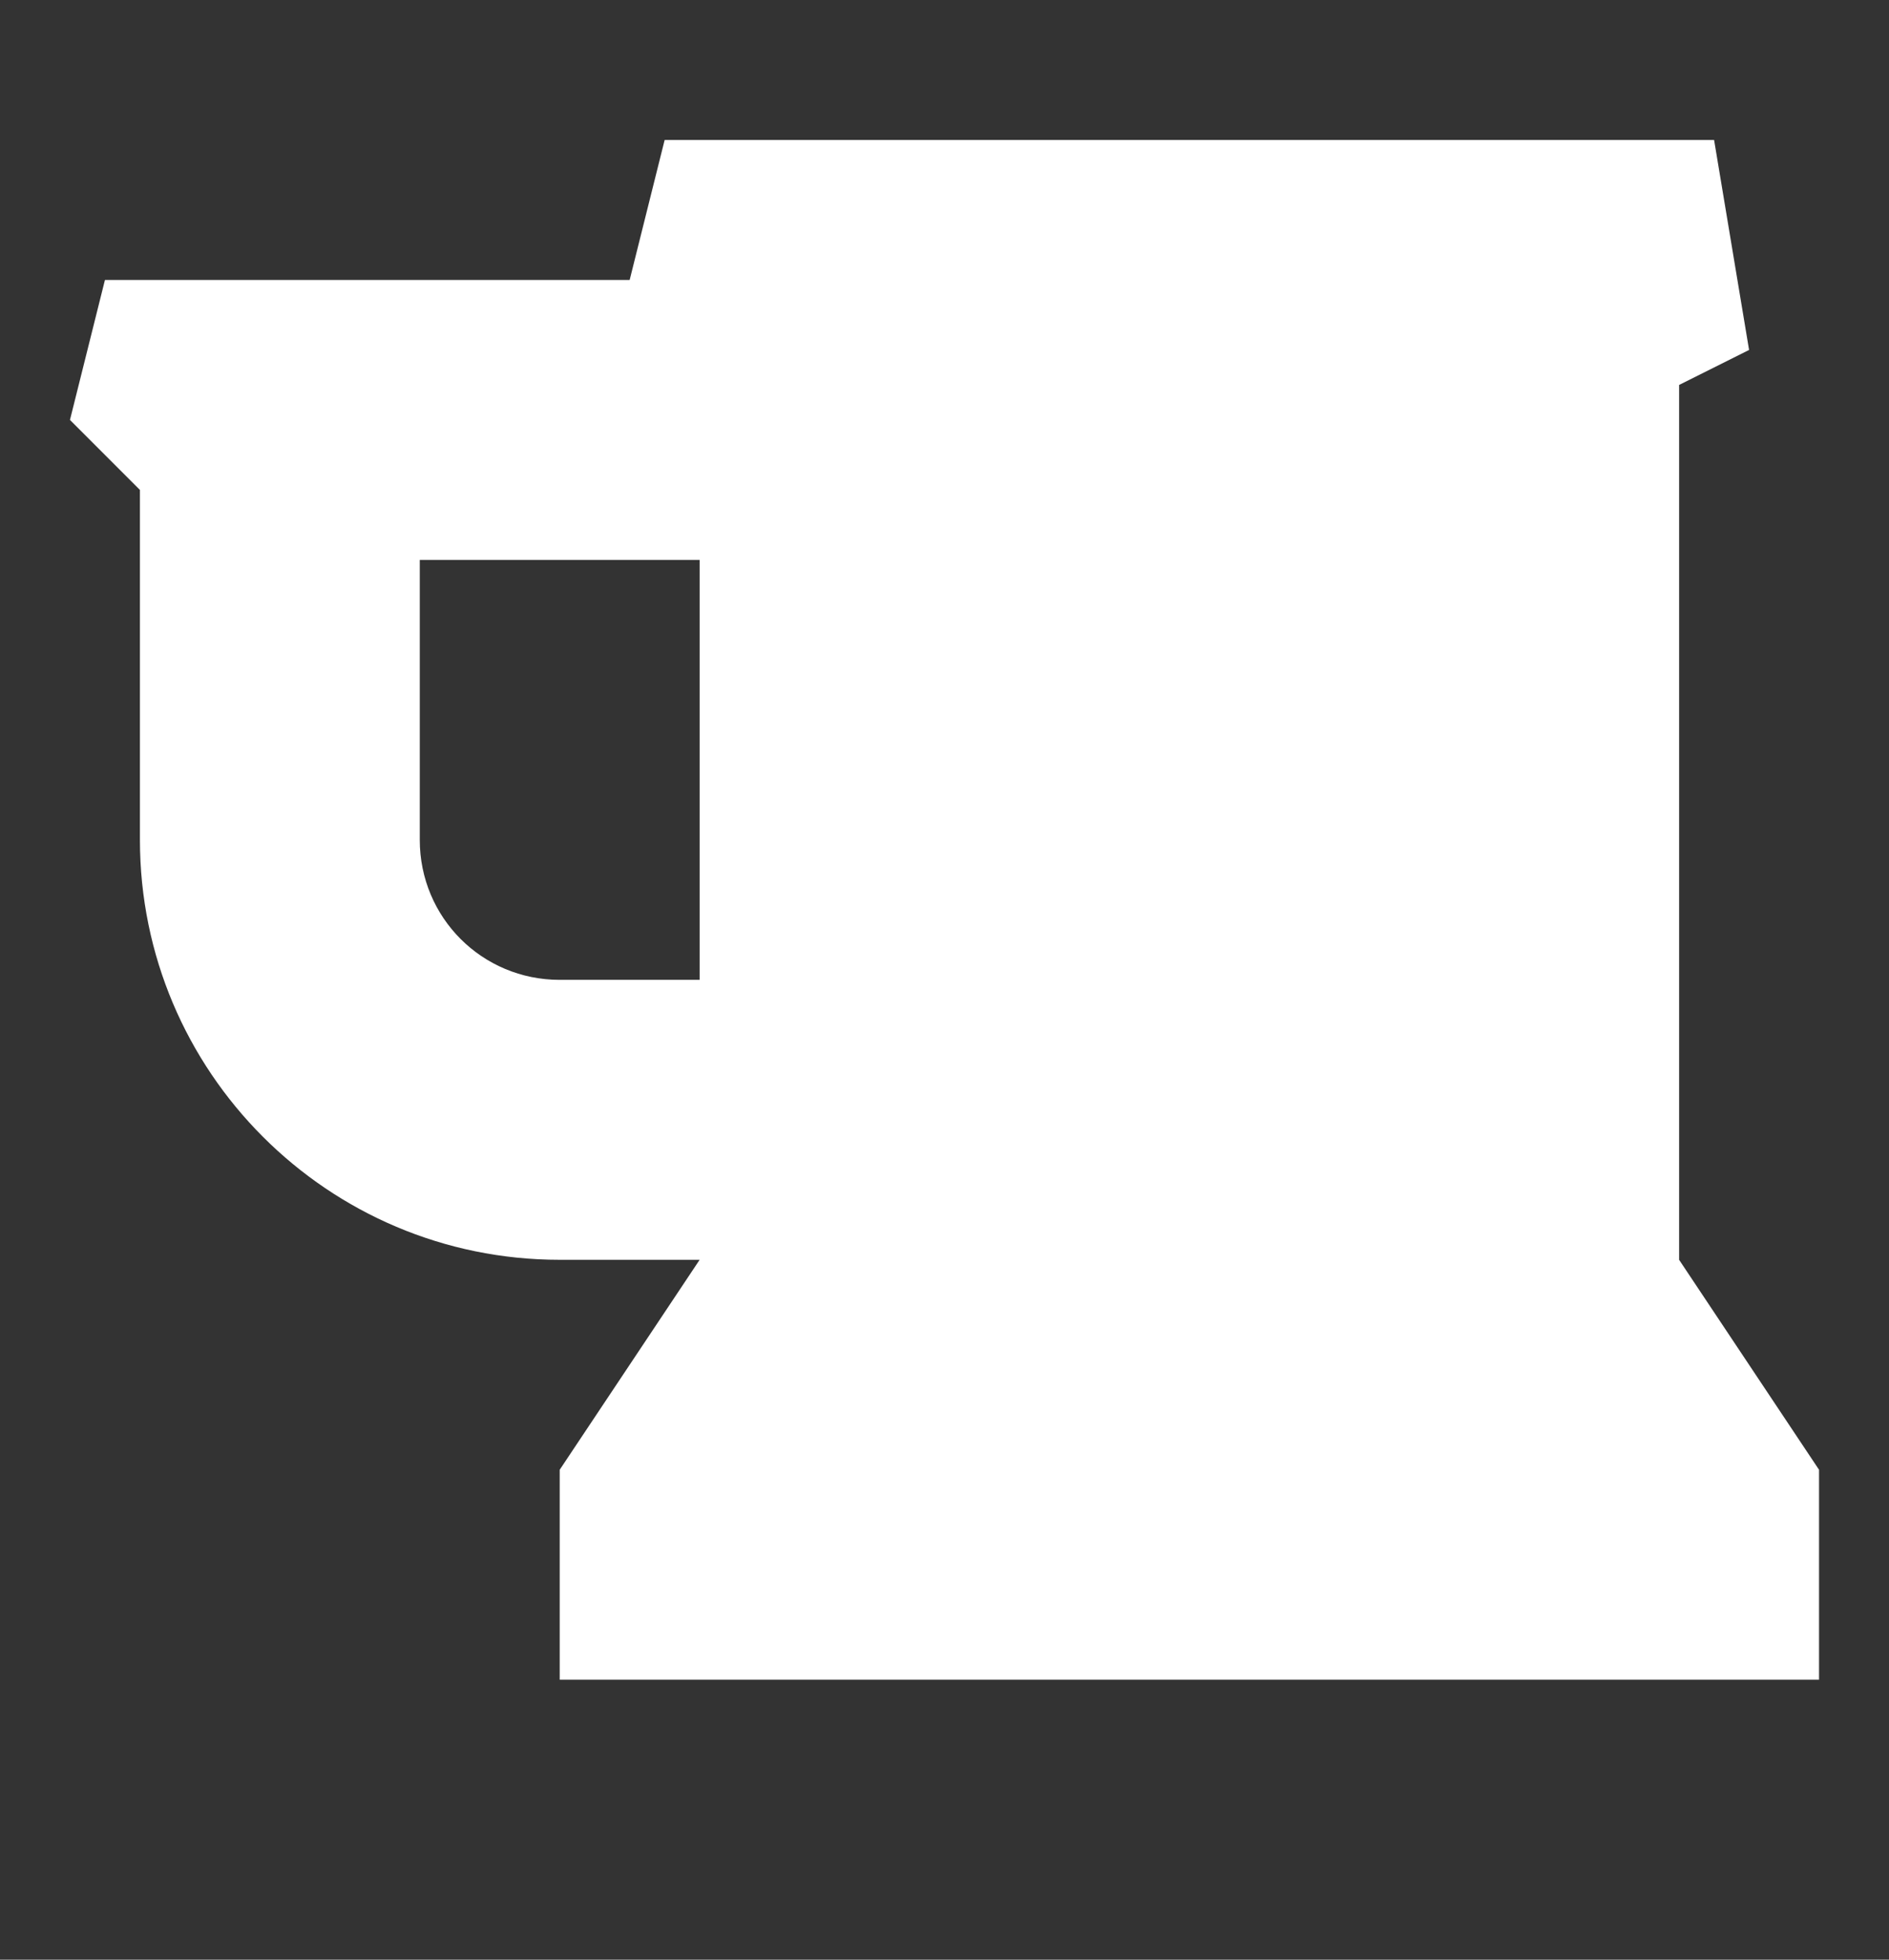 <svg xmlns="http://www.w3.org/2000/svg" width="27" height="28" viewBox="0 0 27 28" fill="#fff"><rect x="0" y="0" width="27" height="28" fill="#333333" stroke="none"/><title>beer</title><path d="M10 14V8H6v4c0 1.11.89 2 2 2h2zm16 7v3H8v-3l2-3H8c-3.313 0-6-2.688-6-6V7L1 6l.5-2H9l.5-2h15l.5 3-1 .5V18z"/></svg>